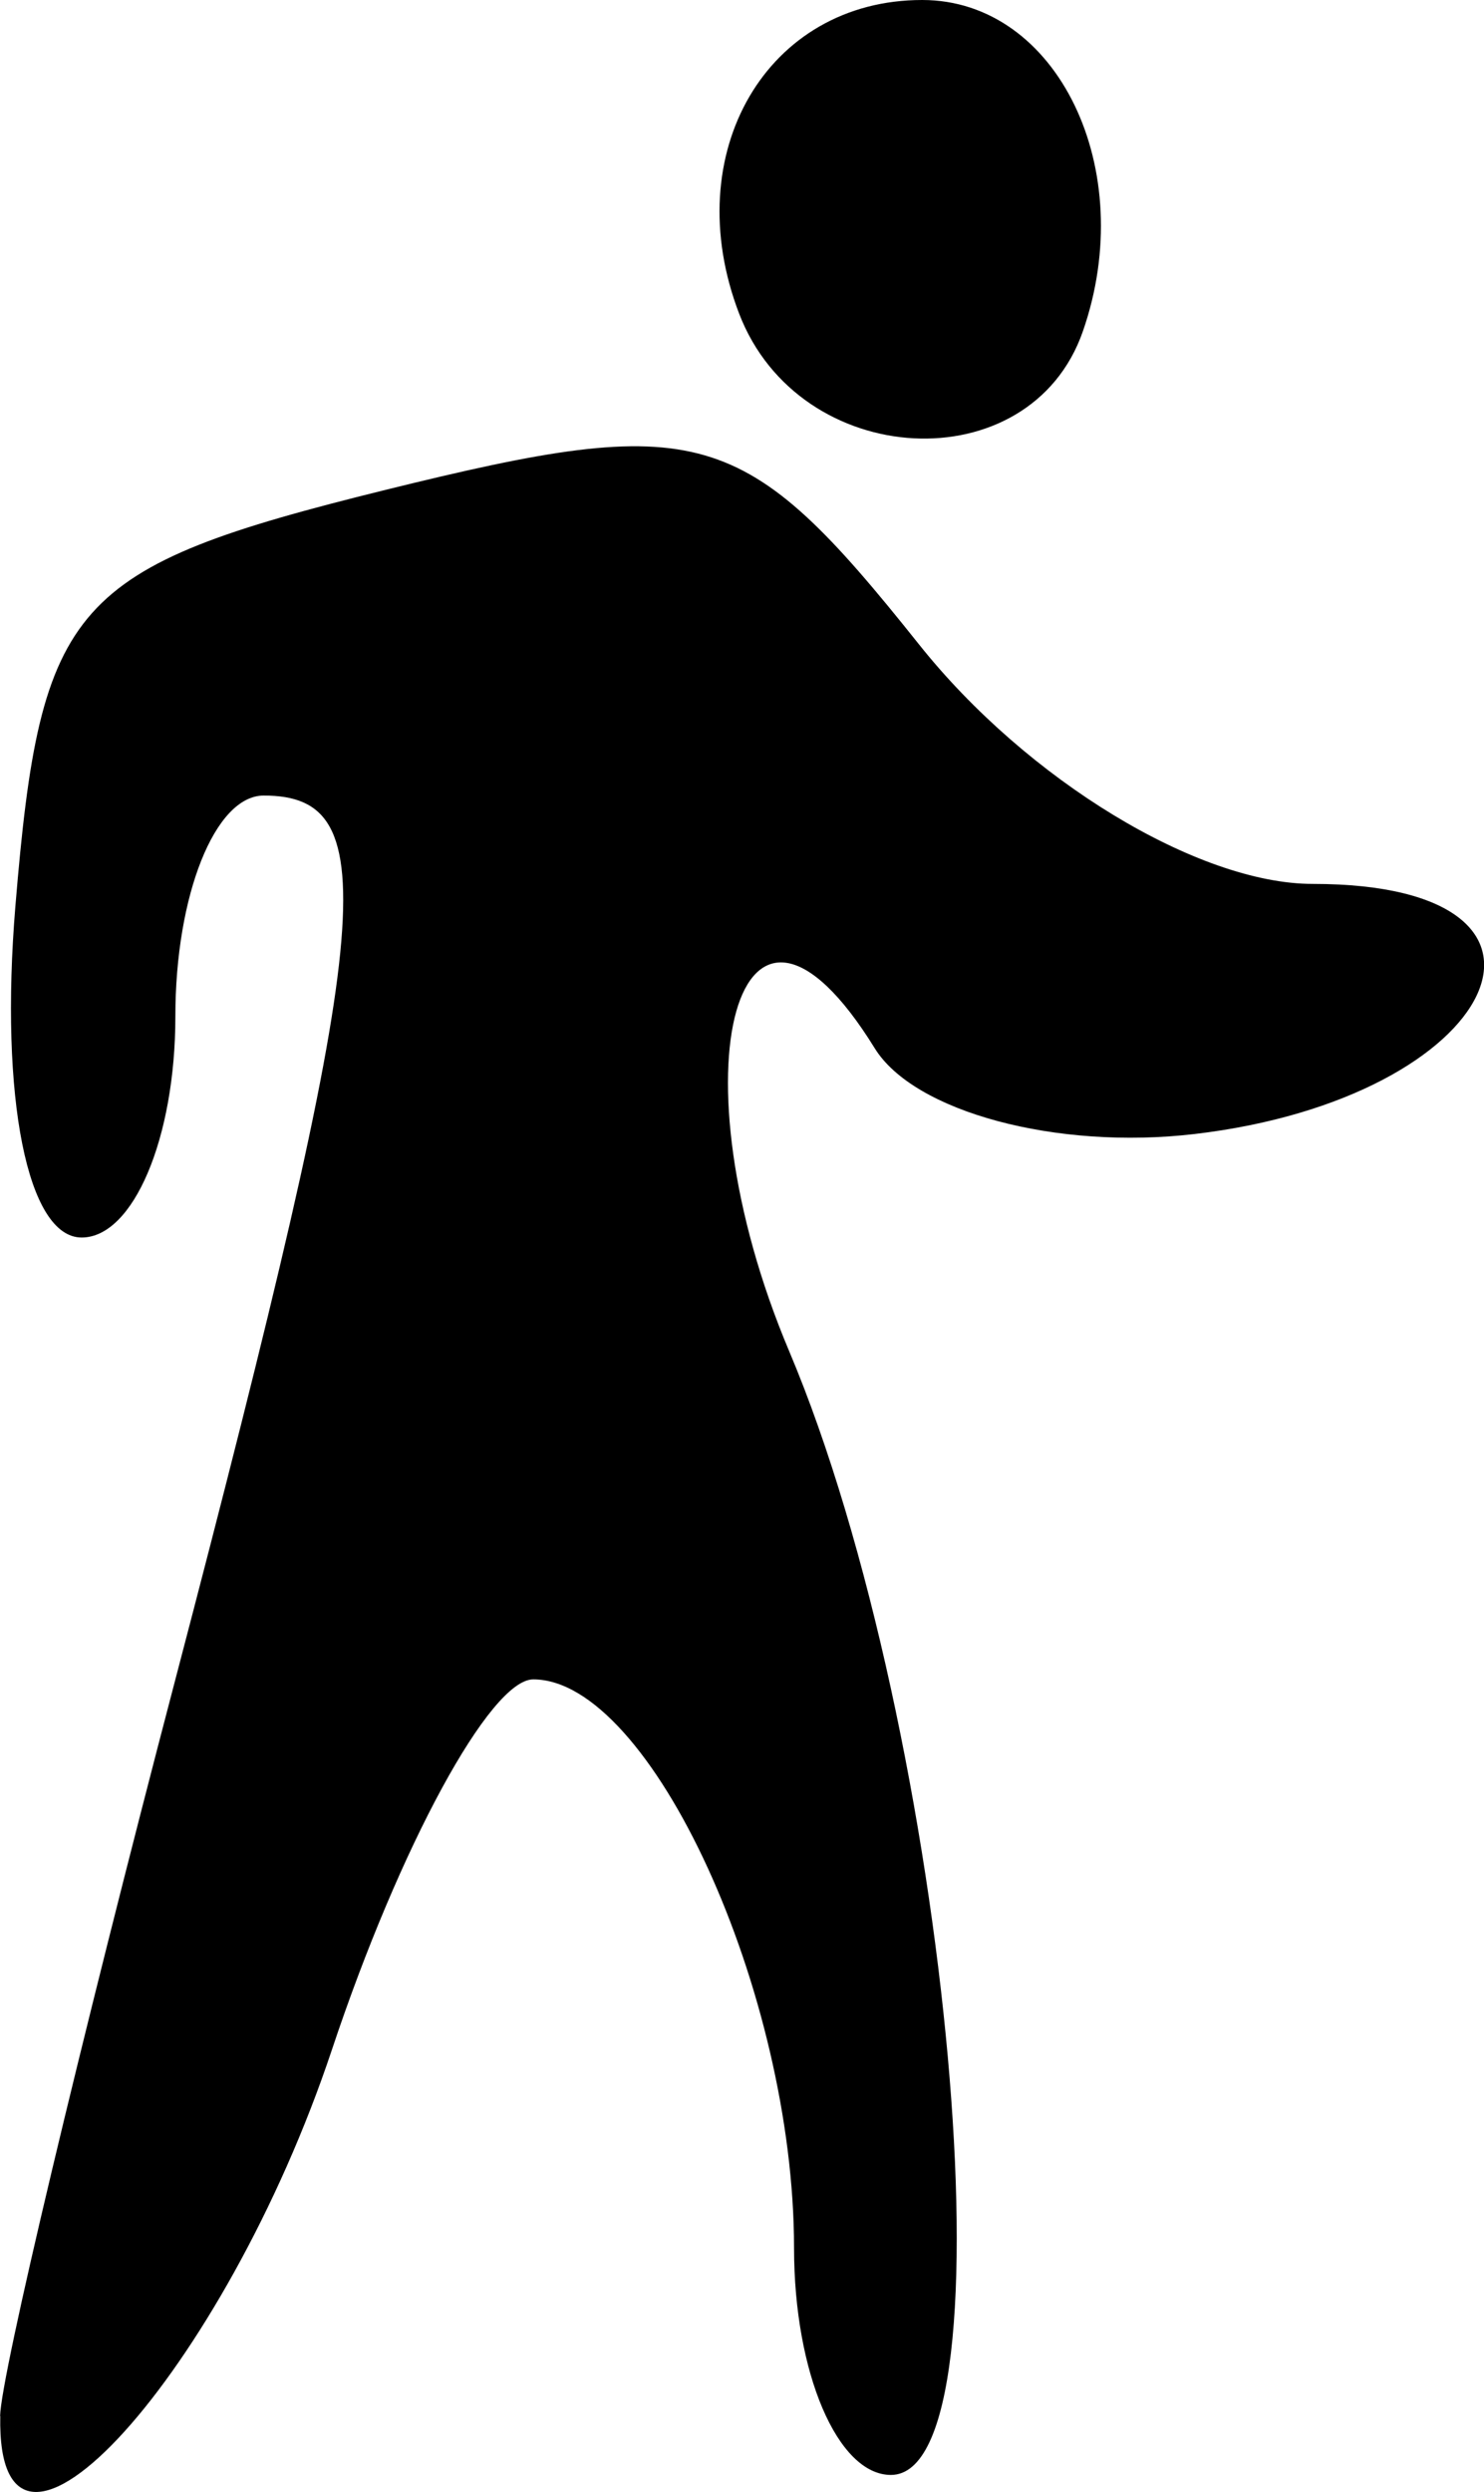 <?xml version="1.0" encoding="UTF-8" standalone="no"?>
<!-- Created with Inkscape (http://www.inkscape.org/) -->

<svg
   xmlns:dc="http://purl.org/dc/elements/1.1/"
   xmlns:cc="http://creativecommons.org/ns#"
   xmlns:rdf="http://www.w3.org/1999/02/22-rdf-syntax-ns#"
   xmlns:svg="http://www.w3.org/2000/svg"
   xmlns="http://www.w3.org/2000/svg"
   version="1.1"
   width="15.994"
   height="26.851"
   id="svg2">
  <defs
     id="defs4" />
  <g
     transform="translate(-212.239,-464.049)"
     id="layer2">
    <path
       d="m 212.24,490.082 c 0.009,-0.437 0.859,-4.008 1.889,-7.937 2.143,-8.177 2.278,-9.524 0.952,-9.524 -0.524,0 -0.952,1.071 -0.952,2.381 0,1.31 -0.454,2.381 -1.01,2.381 -0.585,0 -0.885,-1.504 -0.714,-3.572 0.271,-3.275 0.602,-3.647 3.99,-4.484 3.4,-0.839 3.858,-0.707 5.75,1.667 1.162,1.458 3.007,2.579 4.243,2.579 3.113,0 2.021,2.309 -1.276,2.695 -1.486,0.174 -3.022,-0.238 -3.446,-0.925 -1.468,-2.375 -2.203,0.23 -0.921,3.266 1.733,4.107 2.457,12.107 1.096,12.107 -0.574,0 -1.044,-1.1 -1.044,-2.444 0,-2.759 -1.546,-6.128 -2.811,-6.128 -0.462,0 -1.438,1.795 -2.169,3.988 -1.157,3.472 -3.621,6.194 -3.575,3.949 z m 7.965,-22.654 c -0.663,-1.729 0.3,-3.379 1.973,-3.379 1.457,0 2.341,1.824 1.731,3.572 -0.569,1.631 -3.054,1.502 -3.704,-0.193 z"
       id="path3155"
       style="fill:#000000" />
  </g>
</svg>
